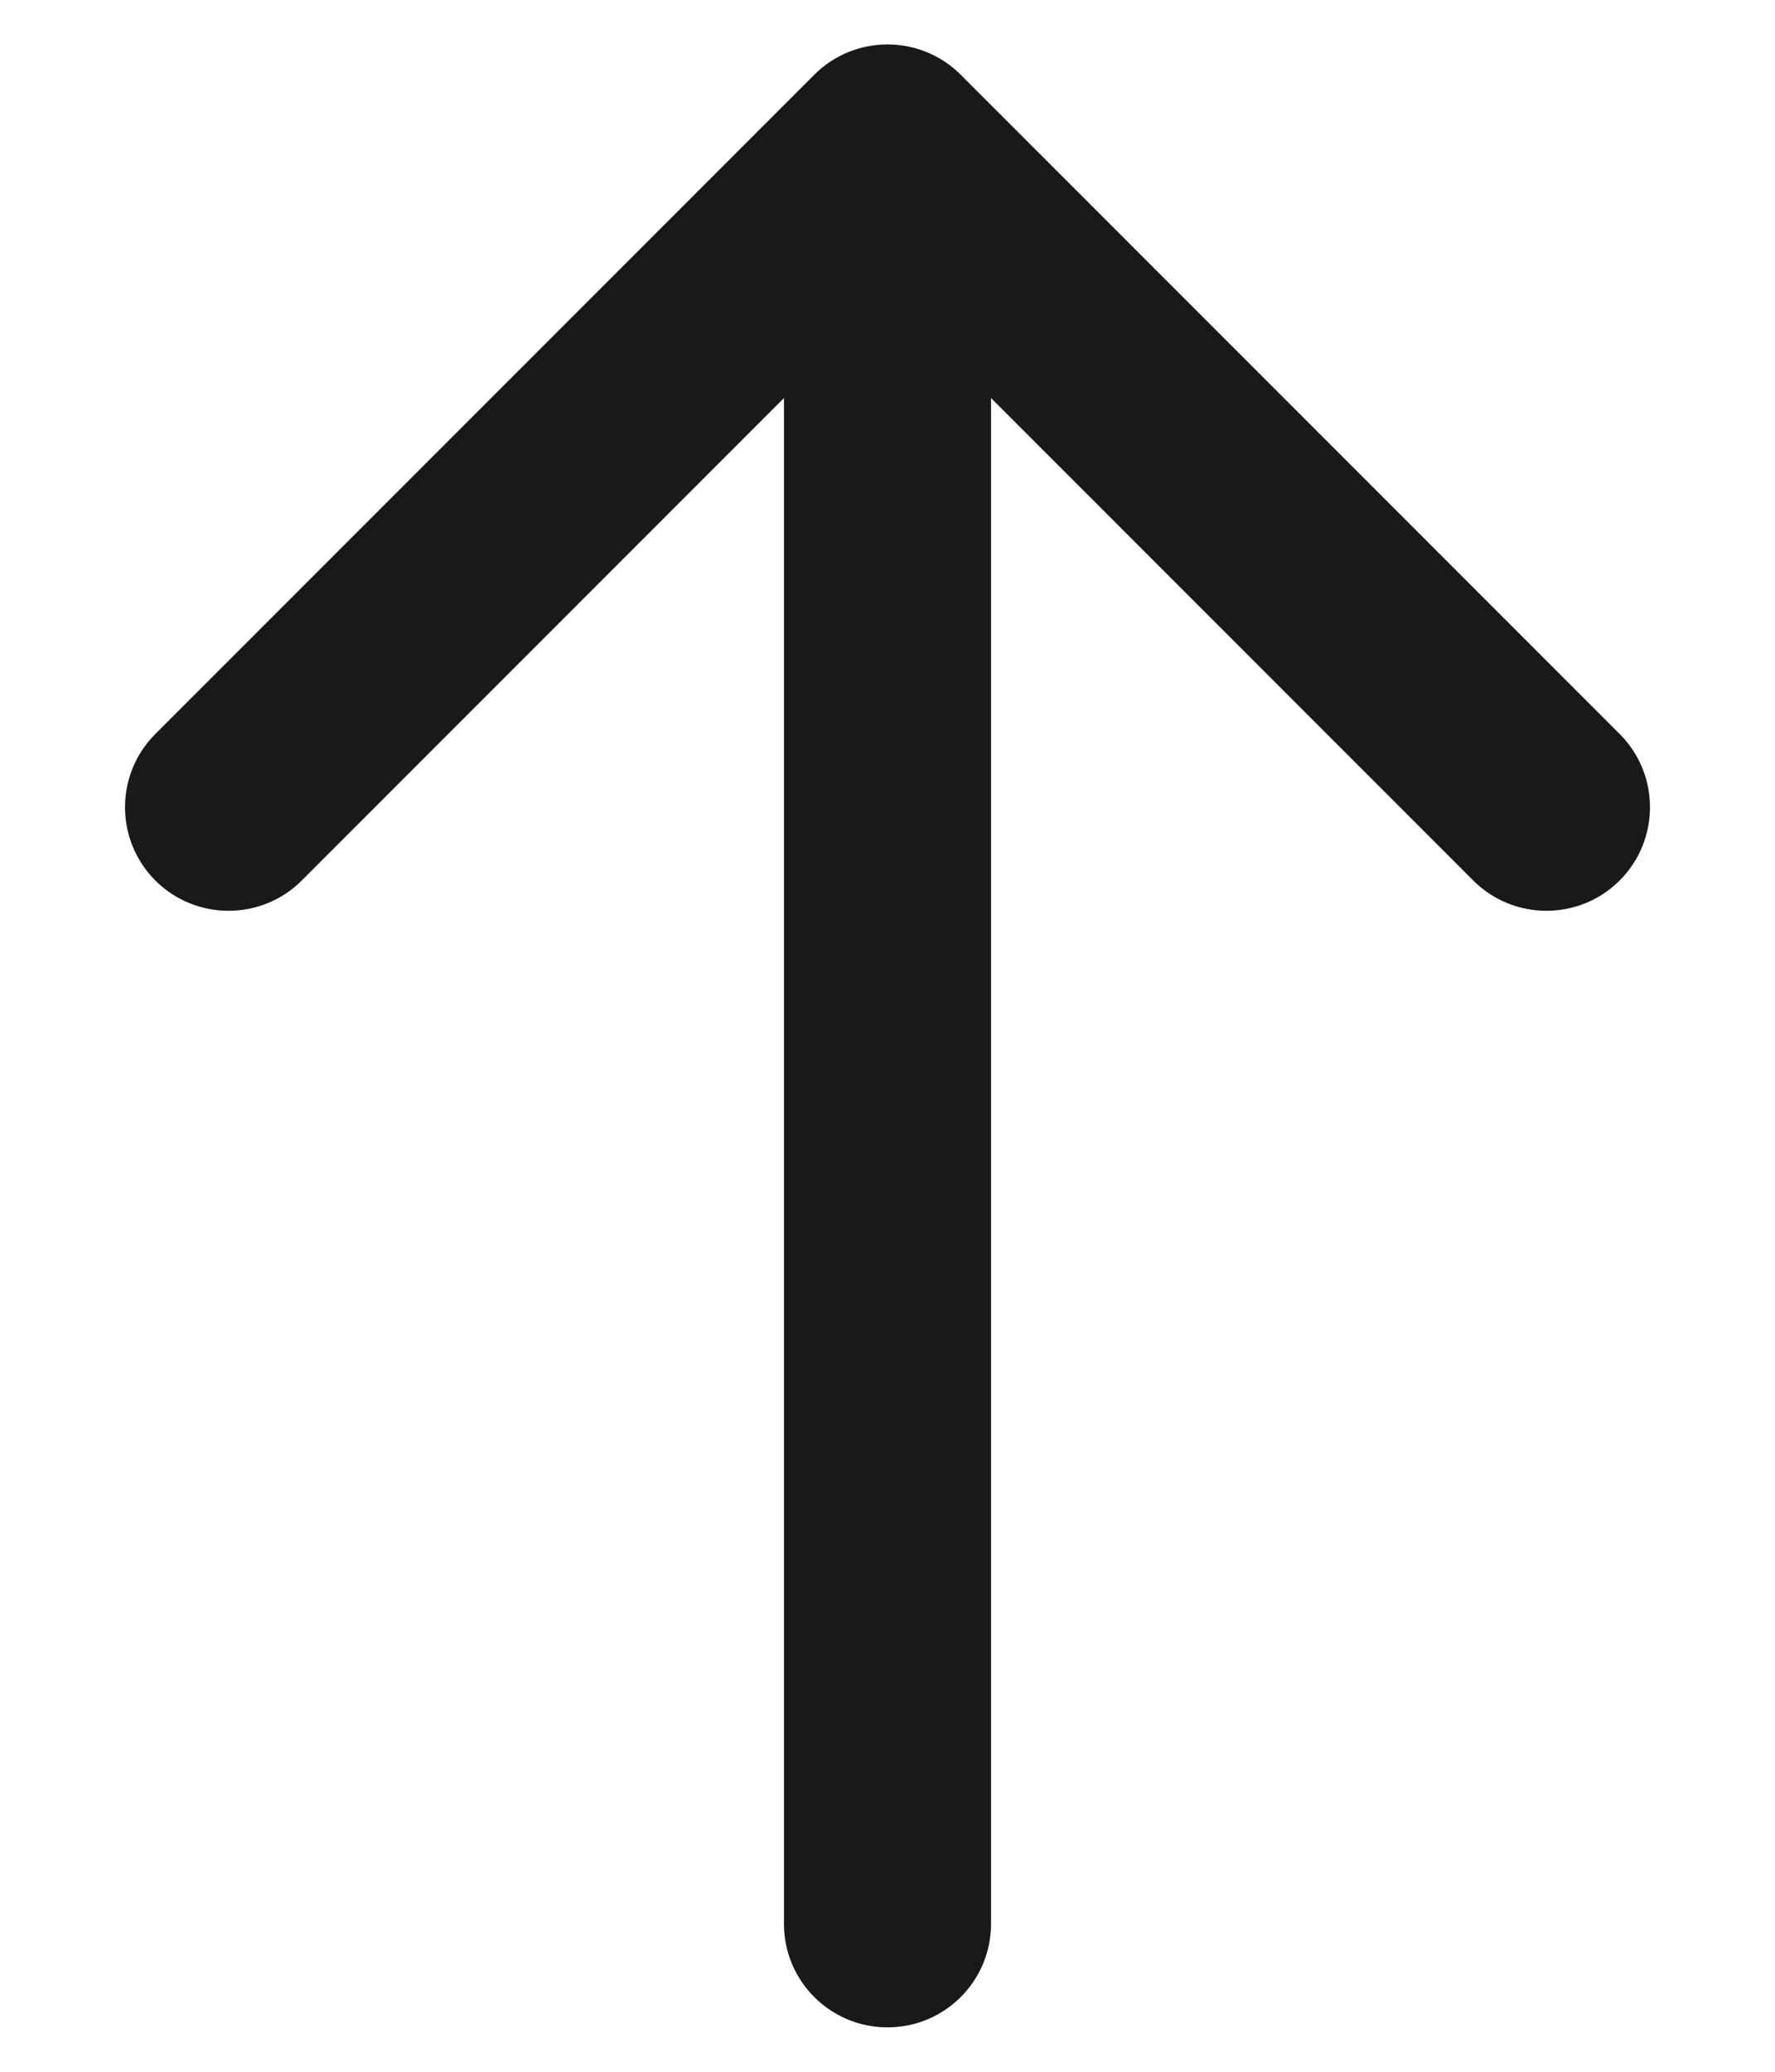 <svg width="12" height="14" viewBox="0 0 12 14" fill="none" xmlns="http://www.w3.org/2000/svg">
<path d="M5.3 13C5.3 13.387 5.613 13.7 6 13.7C6.387 13.7 6.7 13.387 6.7 13L5.3 13ZM6.495 0.505C6.222 0.232 5.778 0.232 5.505 0.505L1.05 4.96C0.777 5.233 0.777 5.676 1.05 5.95C1.324 6.223 1.767 6.223 2.04 5.95L6 1.99L9.96 5.95C10.233 6.223 10.676 6.223 10.95 5.95C11.223 5.676 11.223 5.233 10.95 4.96L6.495 0.505ZM6.7 13L6.7 1L5.3 1L5.3 13L6.7 13Z" fill="#191919"/>
</svg>
